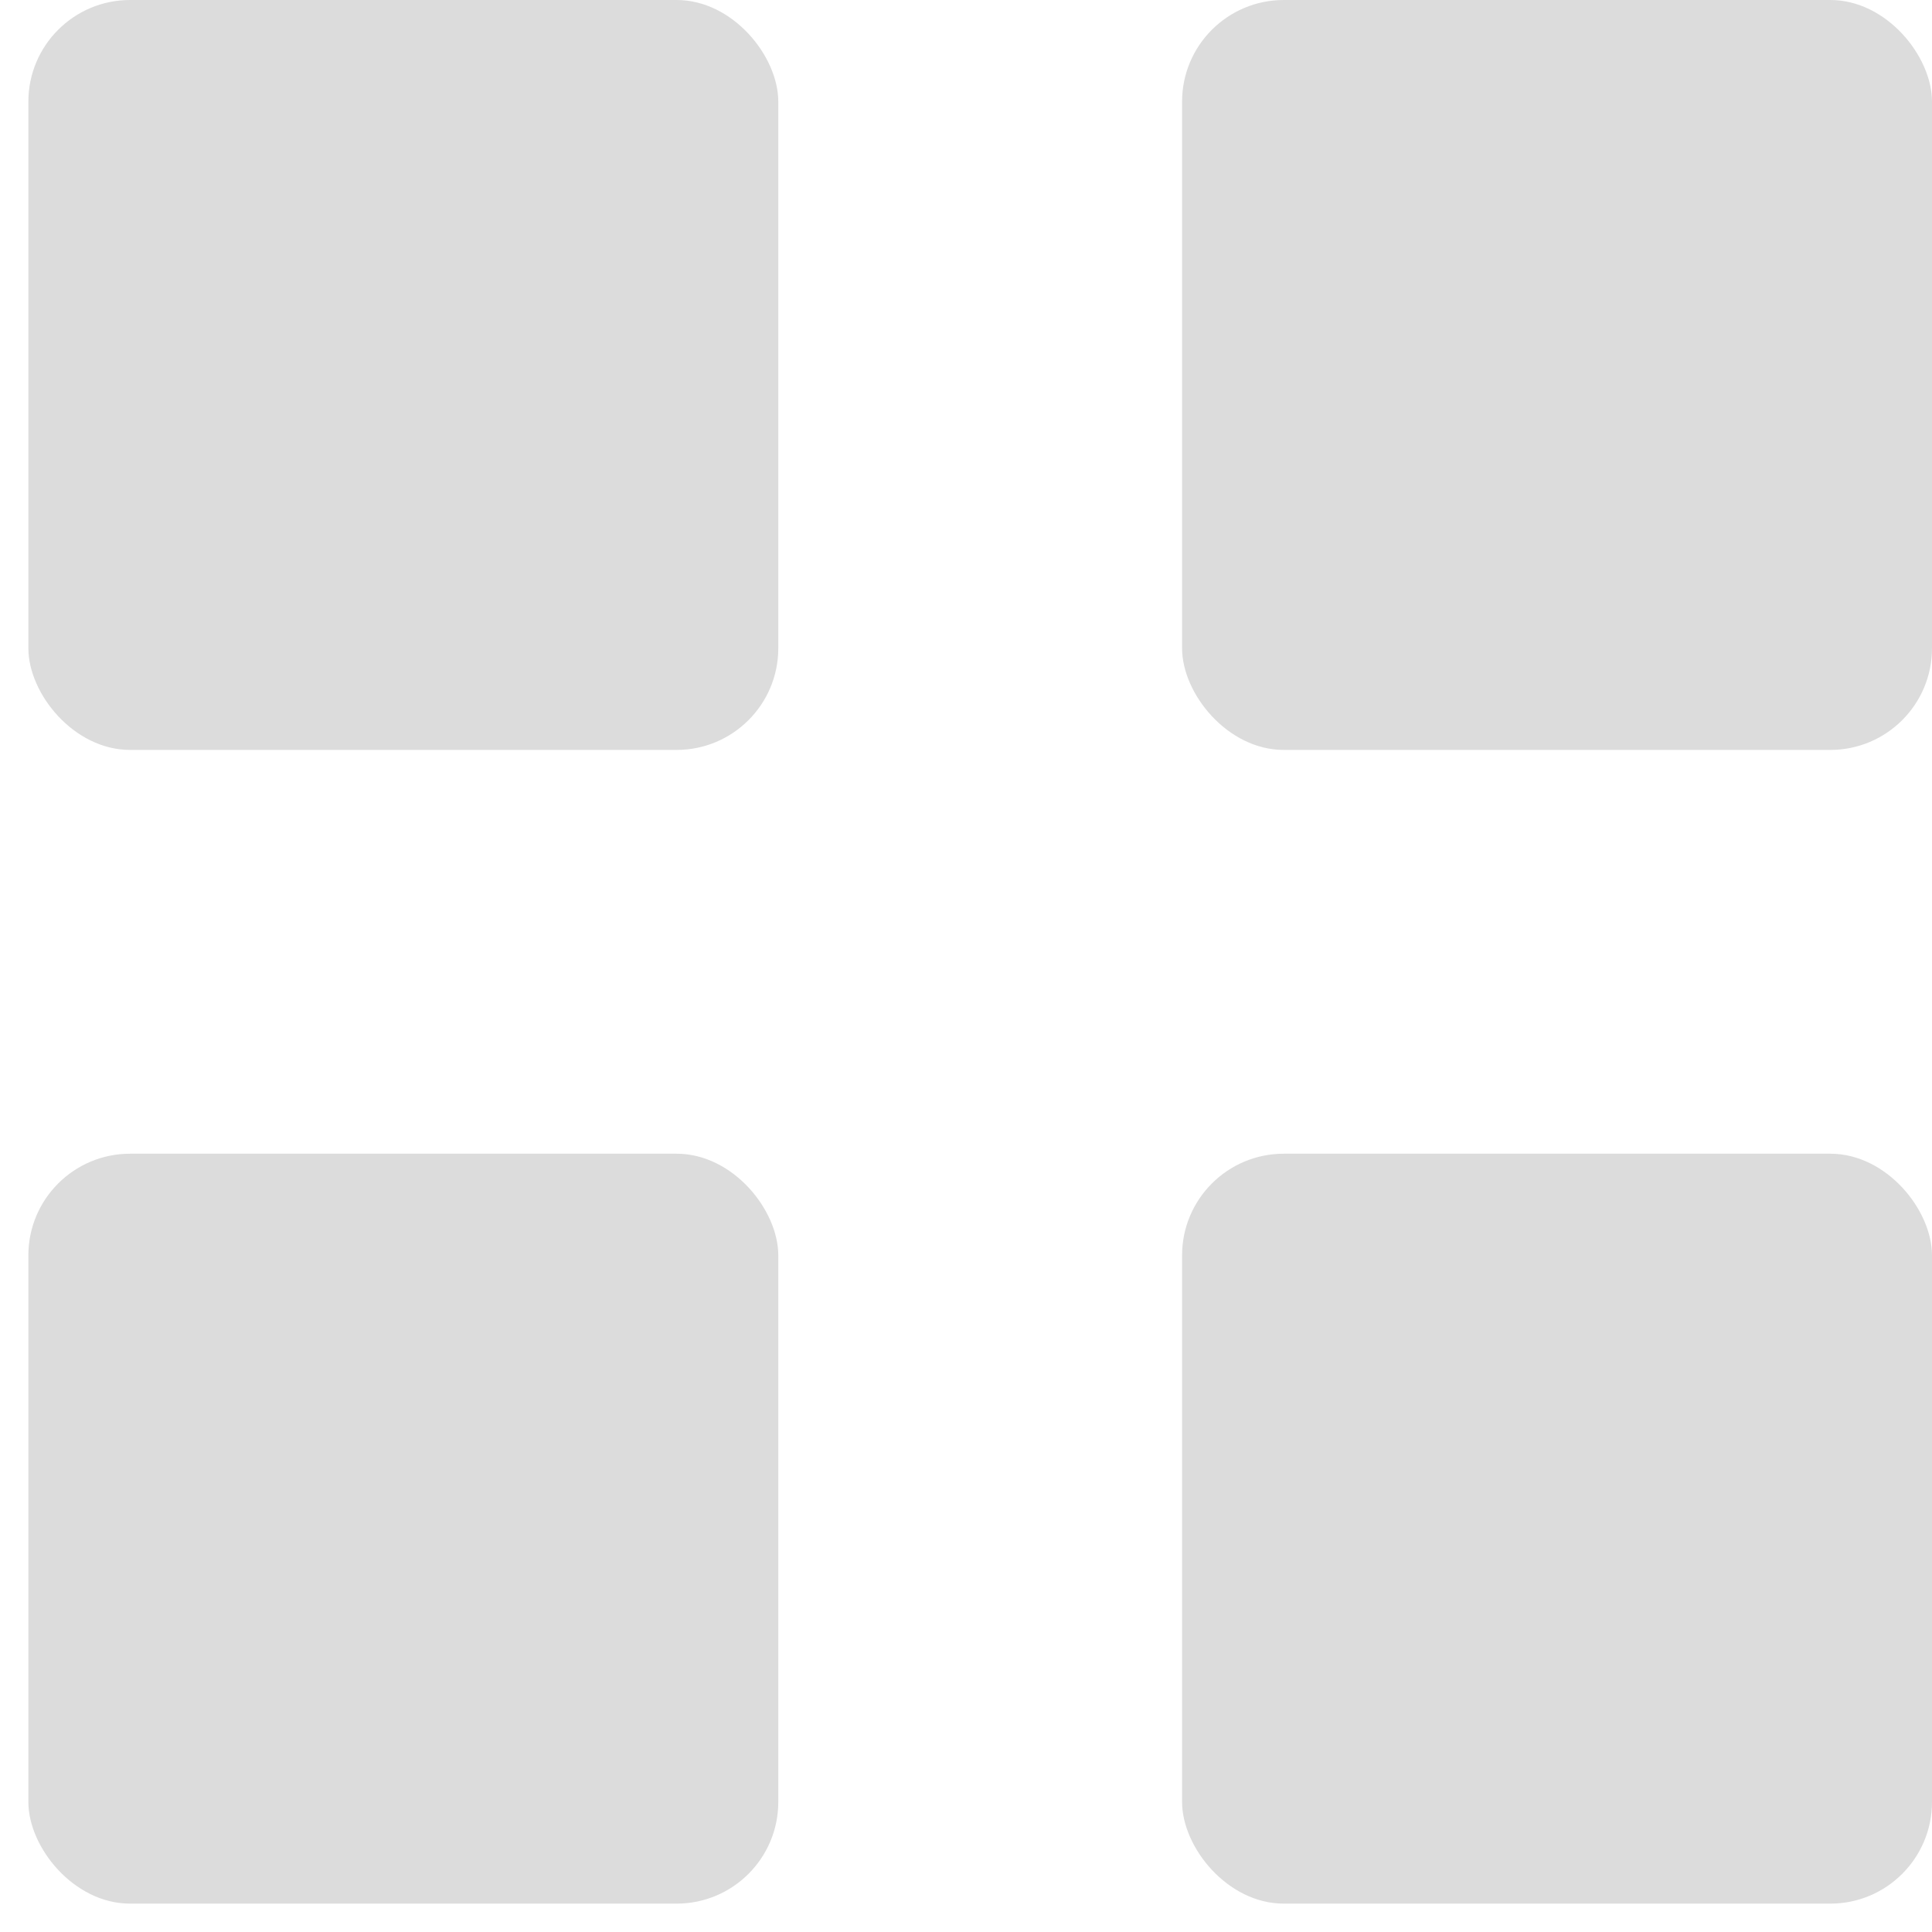 <svg width="19" height="19" viewBox="0 0 19 19" fill="none" xmlns="http://www.w3.org/2000/svg">
<rect x="0.279" width="7.375" height="7.375" rx="1" fill="#DCDCDC"/>
<rect x="11.625" width="7.375" height="7.375" rx="1" fill="#DCDCDC"/>
<rect x="0.279" y="11.346" width="7.375" height="7.375" rx="1" fill="#DCDCDC"/>
<rect x="11.625" y="11.346" width="7.375" height="7.375" rx="1" fill="#DCDCDC"/>
</svg>
